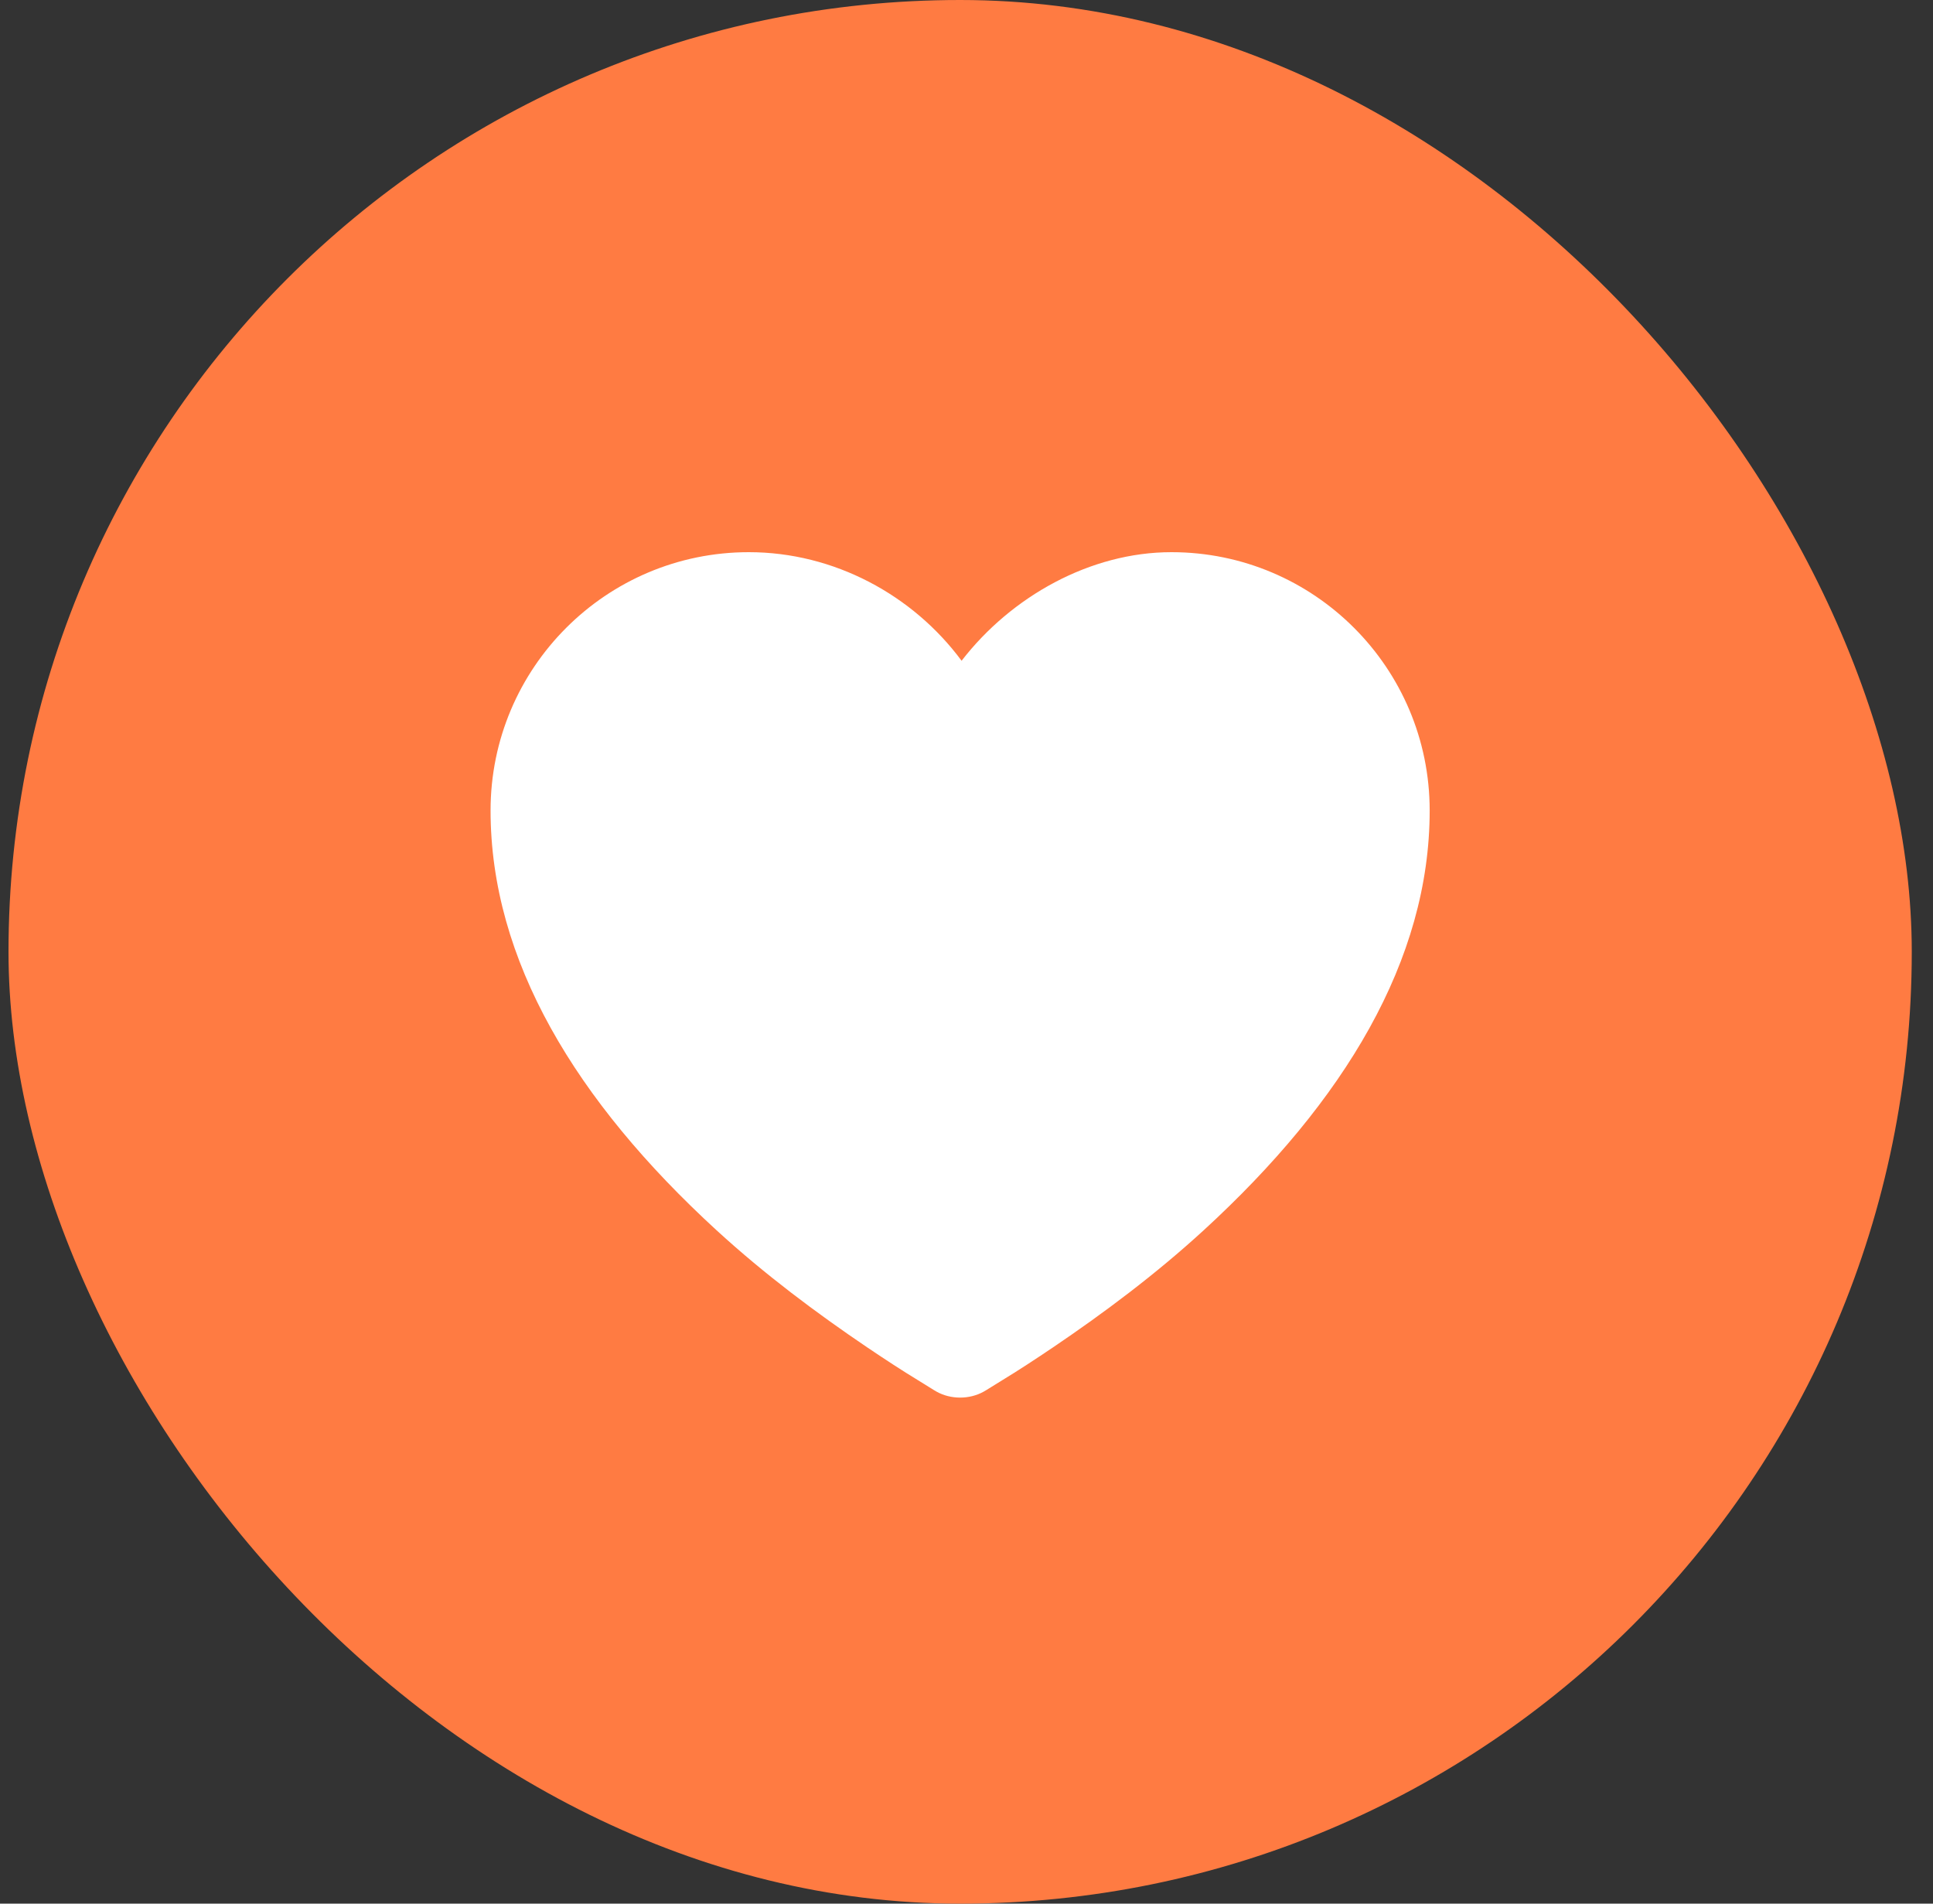 <svg width="65" height="64" viewBox="0 0 65 64" fill="none" xmlns="http://www.w3.org/2000/svg">
<rect x="0" y="0" width="65" height="64" fill="#333333" stroke="none"/>
<rect x="0.286" width="64" height="64" rx="32" fill="#FF7B42"/>
<path d="M25.18 18.564C20.384 18.564 16.496 22.452 16.496 27.249C16.496 32.276 19.36 37.019 24.095 41.361C25.711 42.842 27.451 44.142 29.177 45.309C29.782 45.716 30.348 46.086 30.855 46.394C31.164 46.581 31.368 46.717 31.496 46.788C31.973 47.053 32.598 47.053 33.075 46.788C33.203 46.717 33.407 46.581 33.716 46.394C34.224 46.086 34.789 45.716 35.394 45.309C37.12 44.142 38.86 42.842 40.476 41.361C45.212 37.019 48.075 32.276 48.075 27.249C48.075 22.452 44.187 18.564 39.391 18.564C36.667 18.564 34.007 20.049 32.335 22.215C30.704 20.011 28.054 18.564 25.18 18.564Z" fill="white"/>
</svg>
